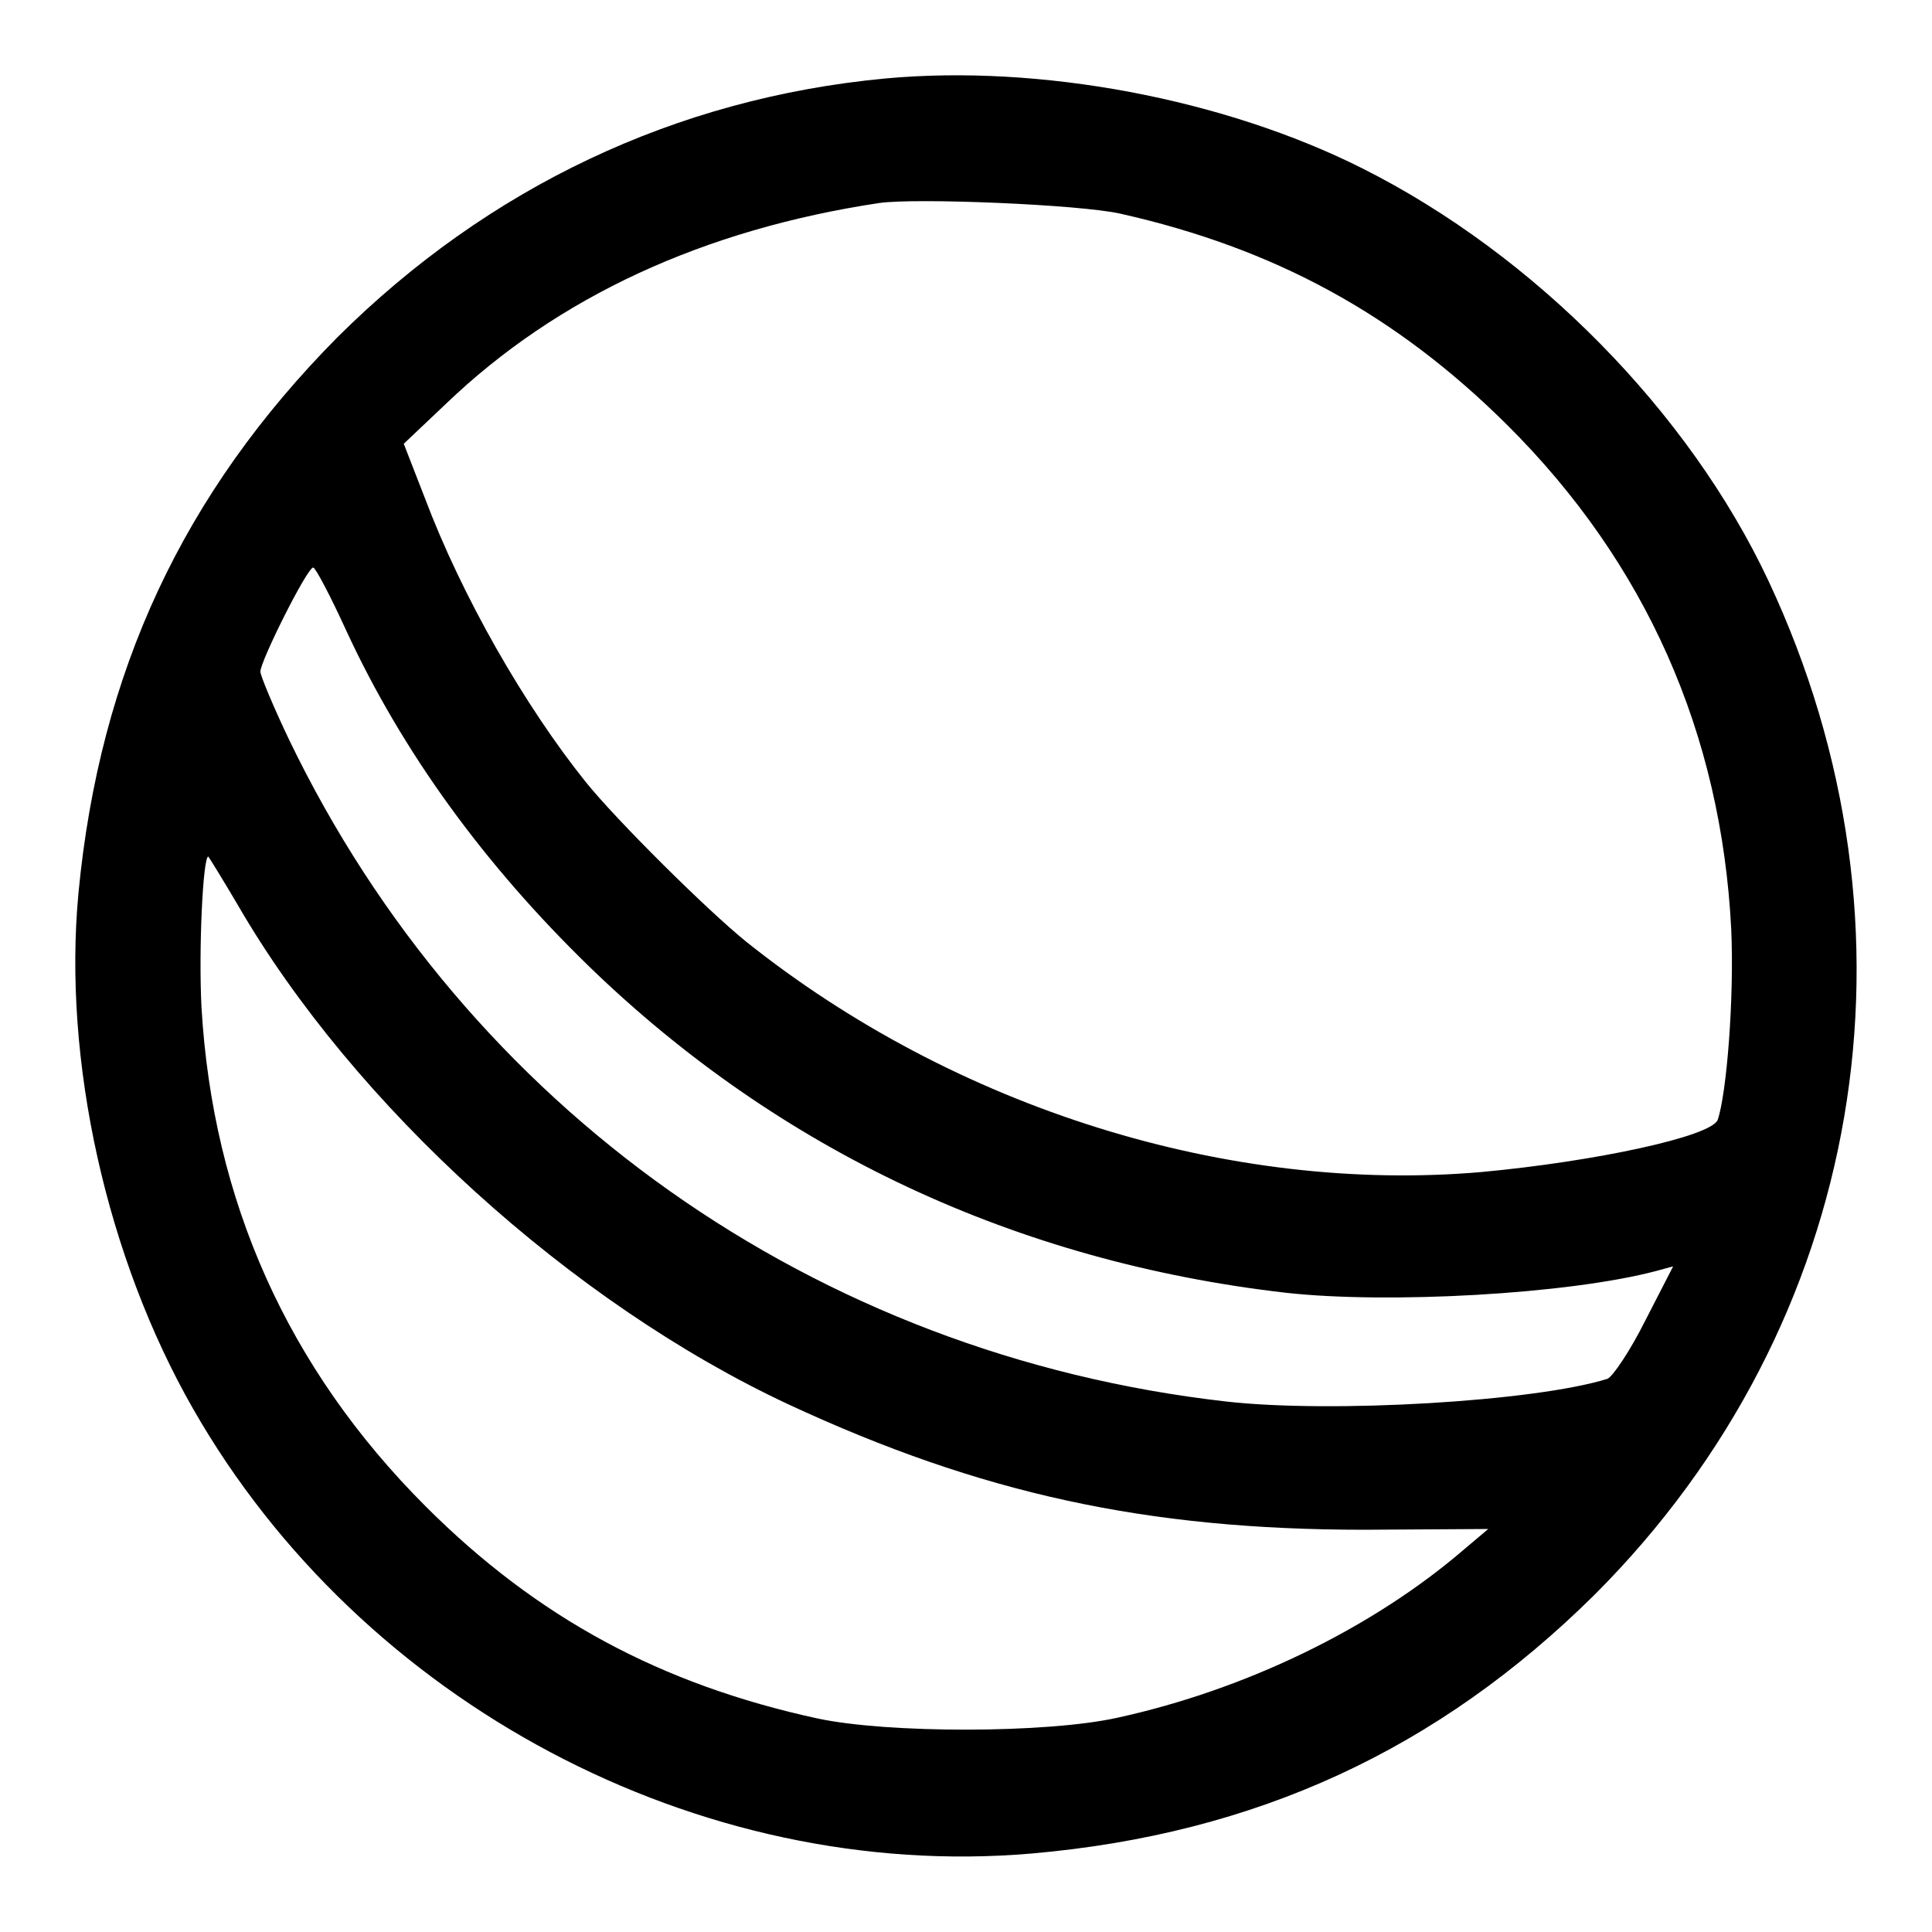 <?xml version="1.0" encoding="utf-8"?>
<!-- Svg Vector Icons : http://www.onlinewebfonts.com/icon -->
<!DOCTYPE svg PUBLIC "-//W3C//DTD SVG 1.1//EN" "http://www.w3.org/Graphics/SVG/1.1/DTD/svg11.dtd">
<svg version="1.1" xmlns="http://www.w3.org/2000/svg" xmlns:xlink="http://www.w3.org/1999/xlink" x="0px" y="0px" viewBox="0 0 256 256" enable-background="new 0 0 256 256" xml:space="preserve">
<g><g><g><path fill="#000000" d="M117.3,10.4c-27.7,2.6-52.6,14.4-72.6,34.3C24.3,65.3,13.2,89,10.4,118.3c-2.1,22.2,3.7,48.3,15.2,68.4c22.3,39,67,62.7,111.1,58.9c29.8-2.6,53.9-13.8,74.6-34.3c35.8-35.8,44.7-88.2,23-134.4c-10.5-22.3-30.9-43.1-53.8-54.6C162.2,13.1,137.8,8.5,117.3,10.4z M148.4,28.3c20.5,4.6,36.6,13.4,51.3,28c18.4,18.3,28.4,40.9,29.7,66.9c0.4,9-0.6,21.7-1.8,25.2c-0.9,2.2-16.2,5.5-31.3,6.9c-33.4,2.9-69.7-8.4-97.4-30.5c-5.2-4.2-17.2-16.1-21.3-21.2C69.5,93.5,61.2,79,56.3,66l-2.8-7.2l5.6-5.3c14.8-14.2,34.2-23.1,57.4-26.6C121.4,26.2,143,27.1,148.4,28.3z M45.9,83.6c7.4,16,18.2,30.9,32.2,44.5c25.2,24.4,56.6,39.1,92.3,43.2c13.5,1.5,37.4,0.2,49.1-2.9l2.2-0.6L218,175c-2,4-4.3,7.4-5,7.7c-9.6,3-36.6,4.6-50.6,3C108,179.5,61.8,146.8,38.3,98c-2.1-4.4-3.8-8.5-3.8-9c0-1.4,6.2-13.8,7-13.8C41.8,75.2,43.8,79,45.9,83.6z M31.5,119.9c15.4,26.6,44.3,52.8,73,66.2c25.4,11.8,47.4,16.6,76.3,16.6l16.4-0.1l-3.2,2.7c-12.2,10.5-29,18.6-45.9,22.3c-9.4,2.1-30.5,2.1-39.8,0.1c-20.7-4.5-37.1-13.3-51.9-28.1c-18.3-18.3-28.2-40.5-29.7-66.1c-0.4-7.8,0.2-20,0.9-20C27.7,113.6,29.5,116.5,31.5,119.9z"/></g></g></g>
</svg>